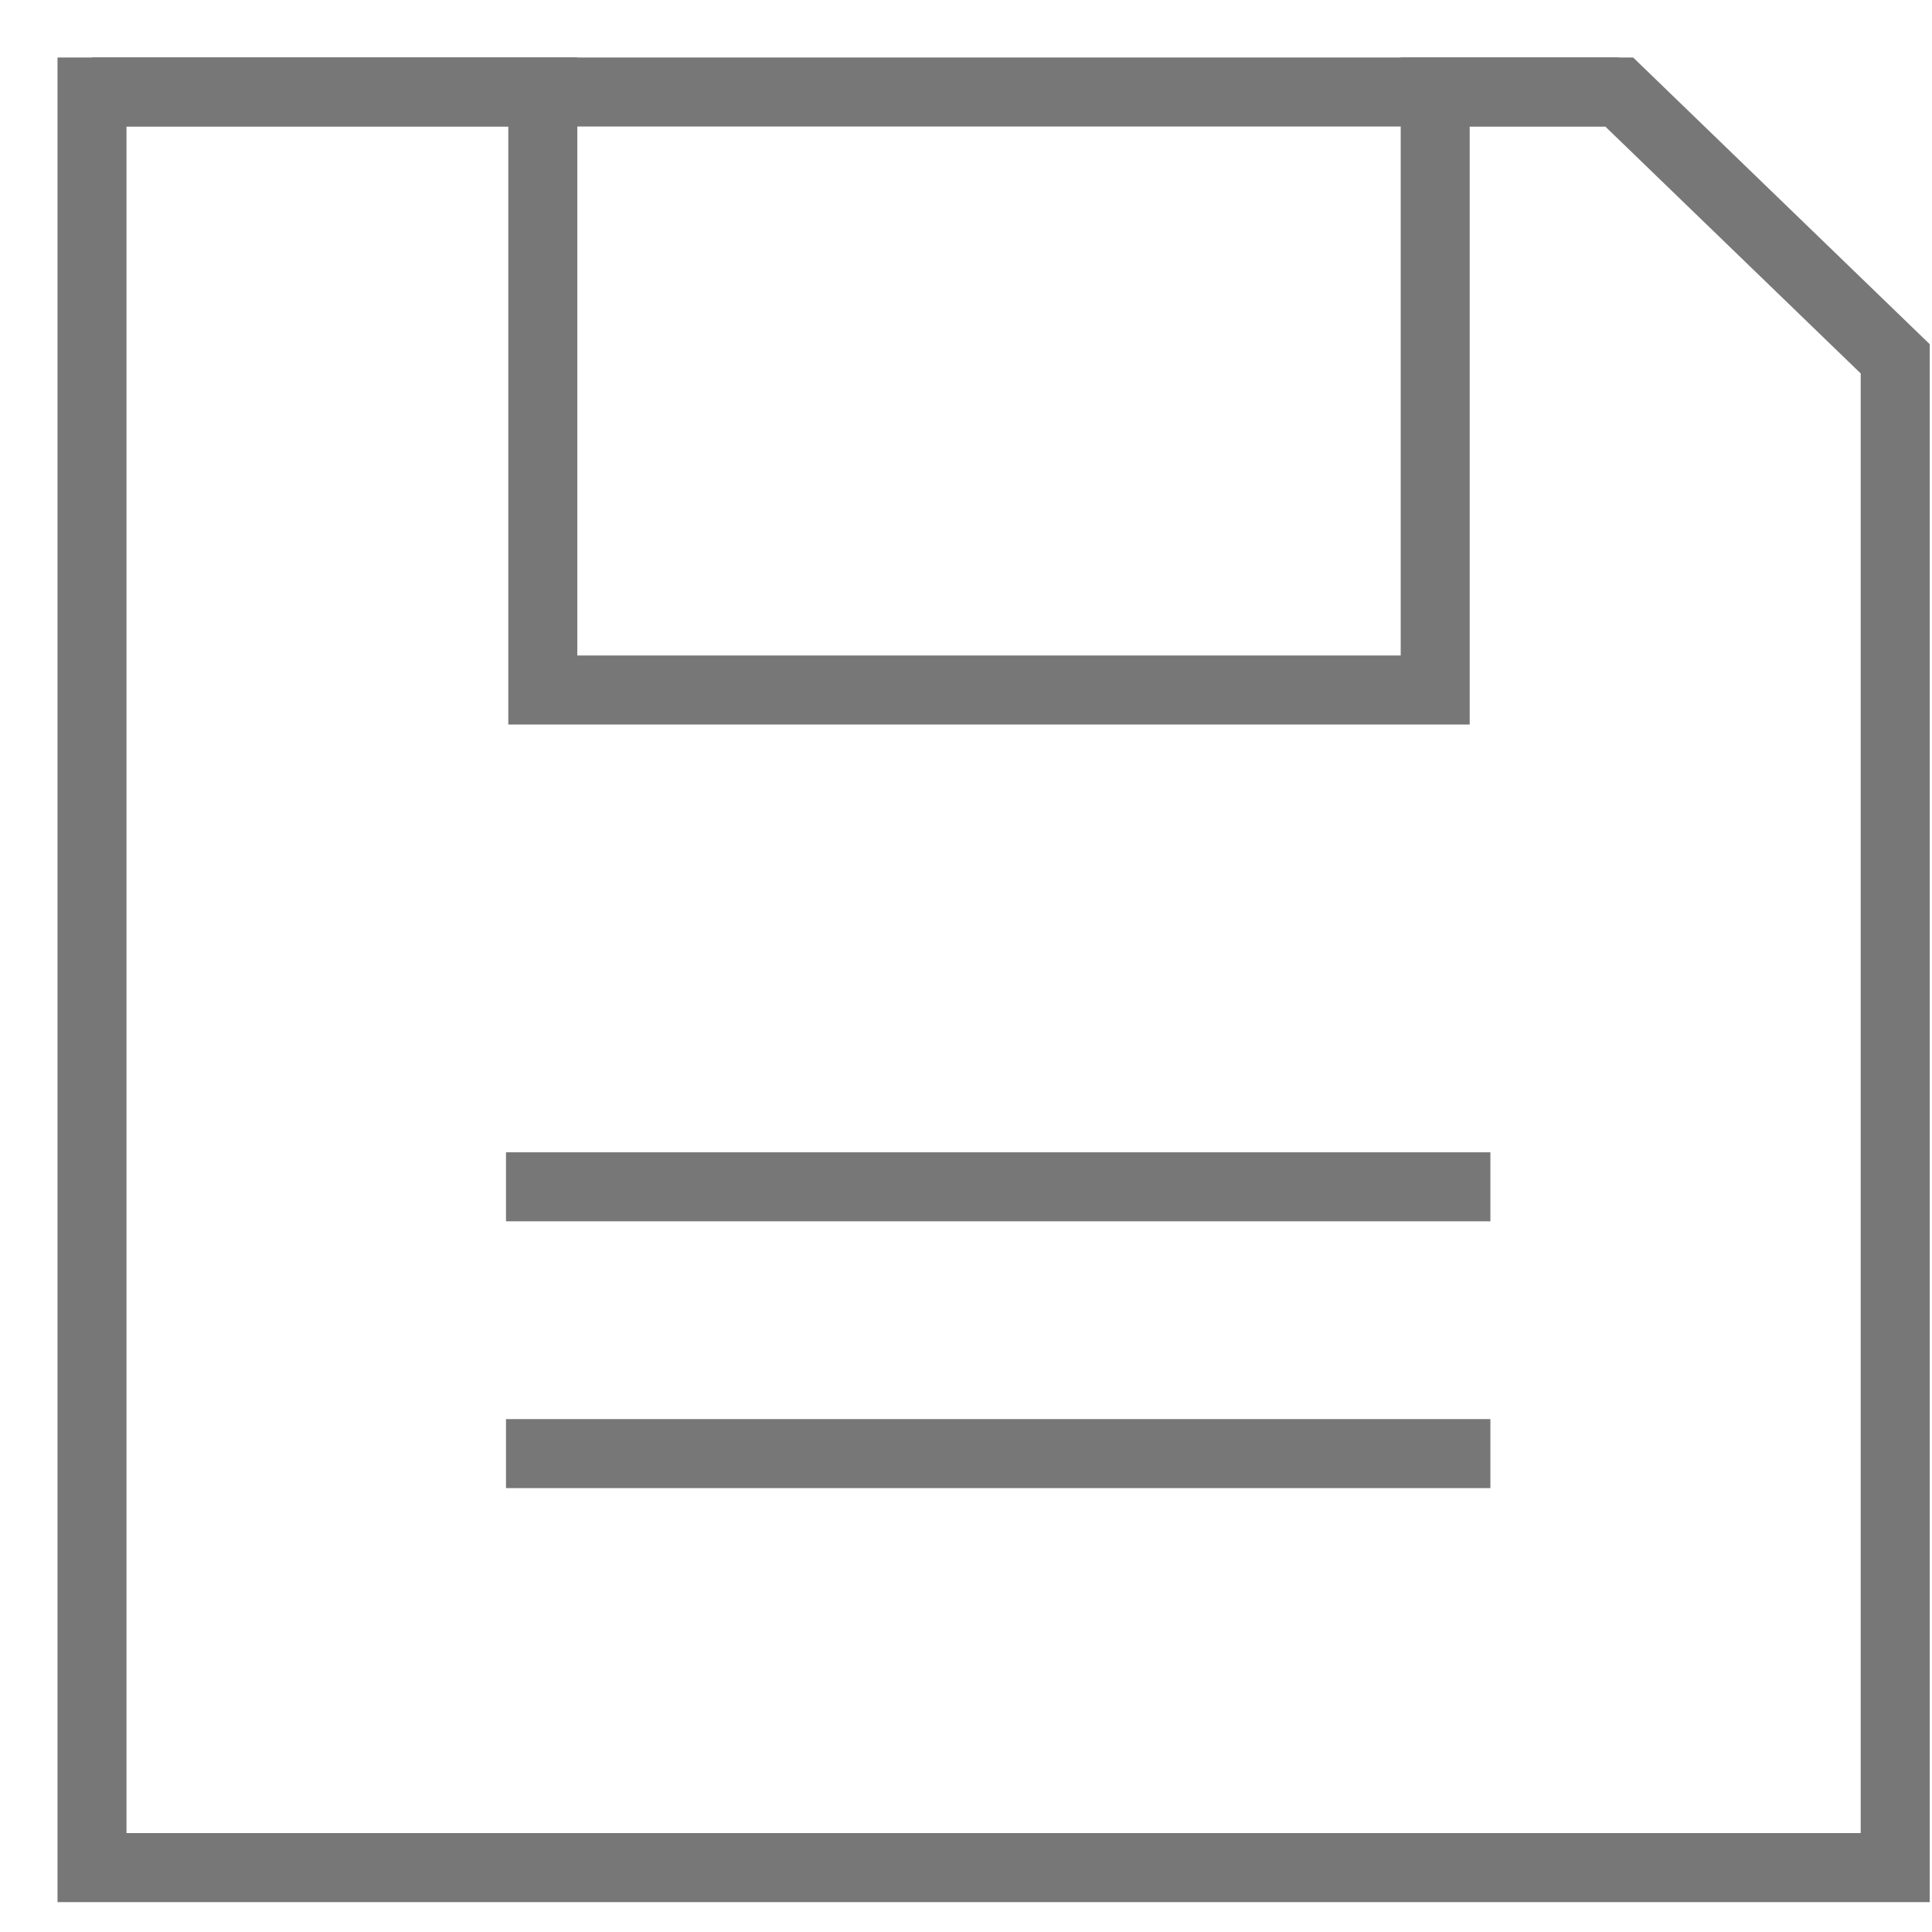 <svg width="21" height="21" viewBox="0 0 21 21" fill="none" xmlns="http://www.w3.org/2000/svg">
<path d="M5.5 12.9H16.2" stroke="#777777" stroke-width="0.75" stroke-miterlimit="10"/>
<path d="M5.5 15.8H16.2" stroke="#777777" stroke-width="0.75" stroke-miterlimit="10"/>
<path d="M20.6 16.4V20.3H1V1H5.9V7.5H15.6V1H17.6L20.6 3.9V9.3V16.4Z" stroke="#777777" stroke-width="0.75" stroke-miterlimit="10"/>
<path d="M1 1H17.6" stroke="#777777" stroke-width="0.75" stroke-miterlimit="10"/>
</svg>
